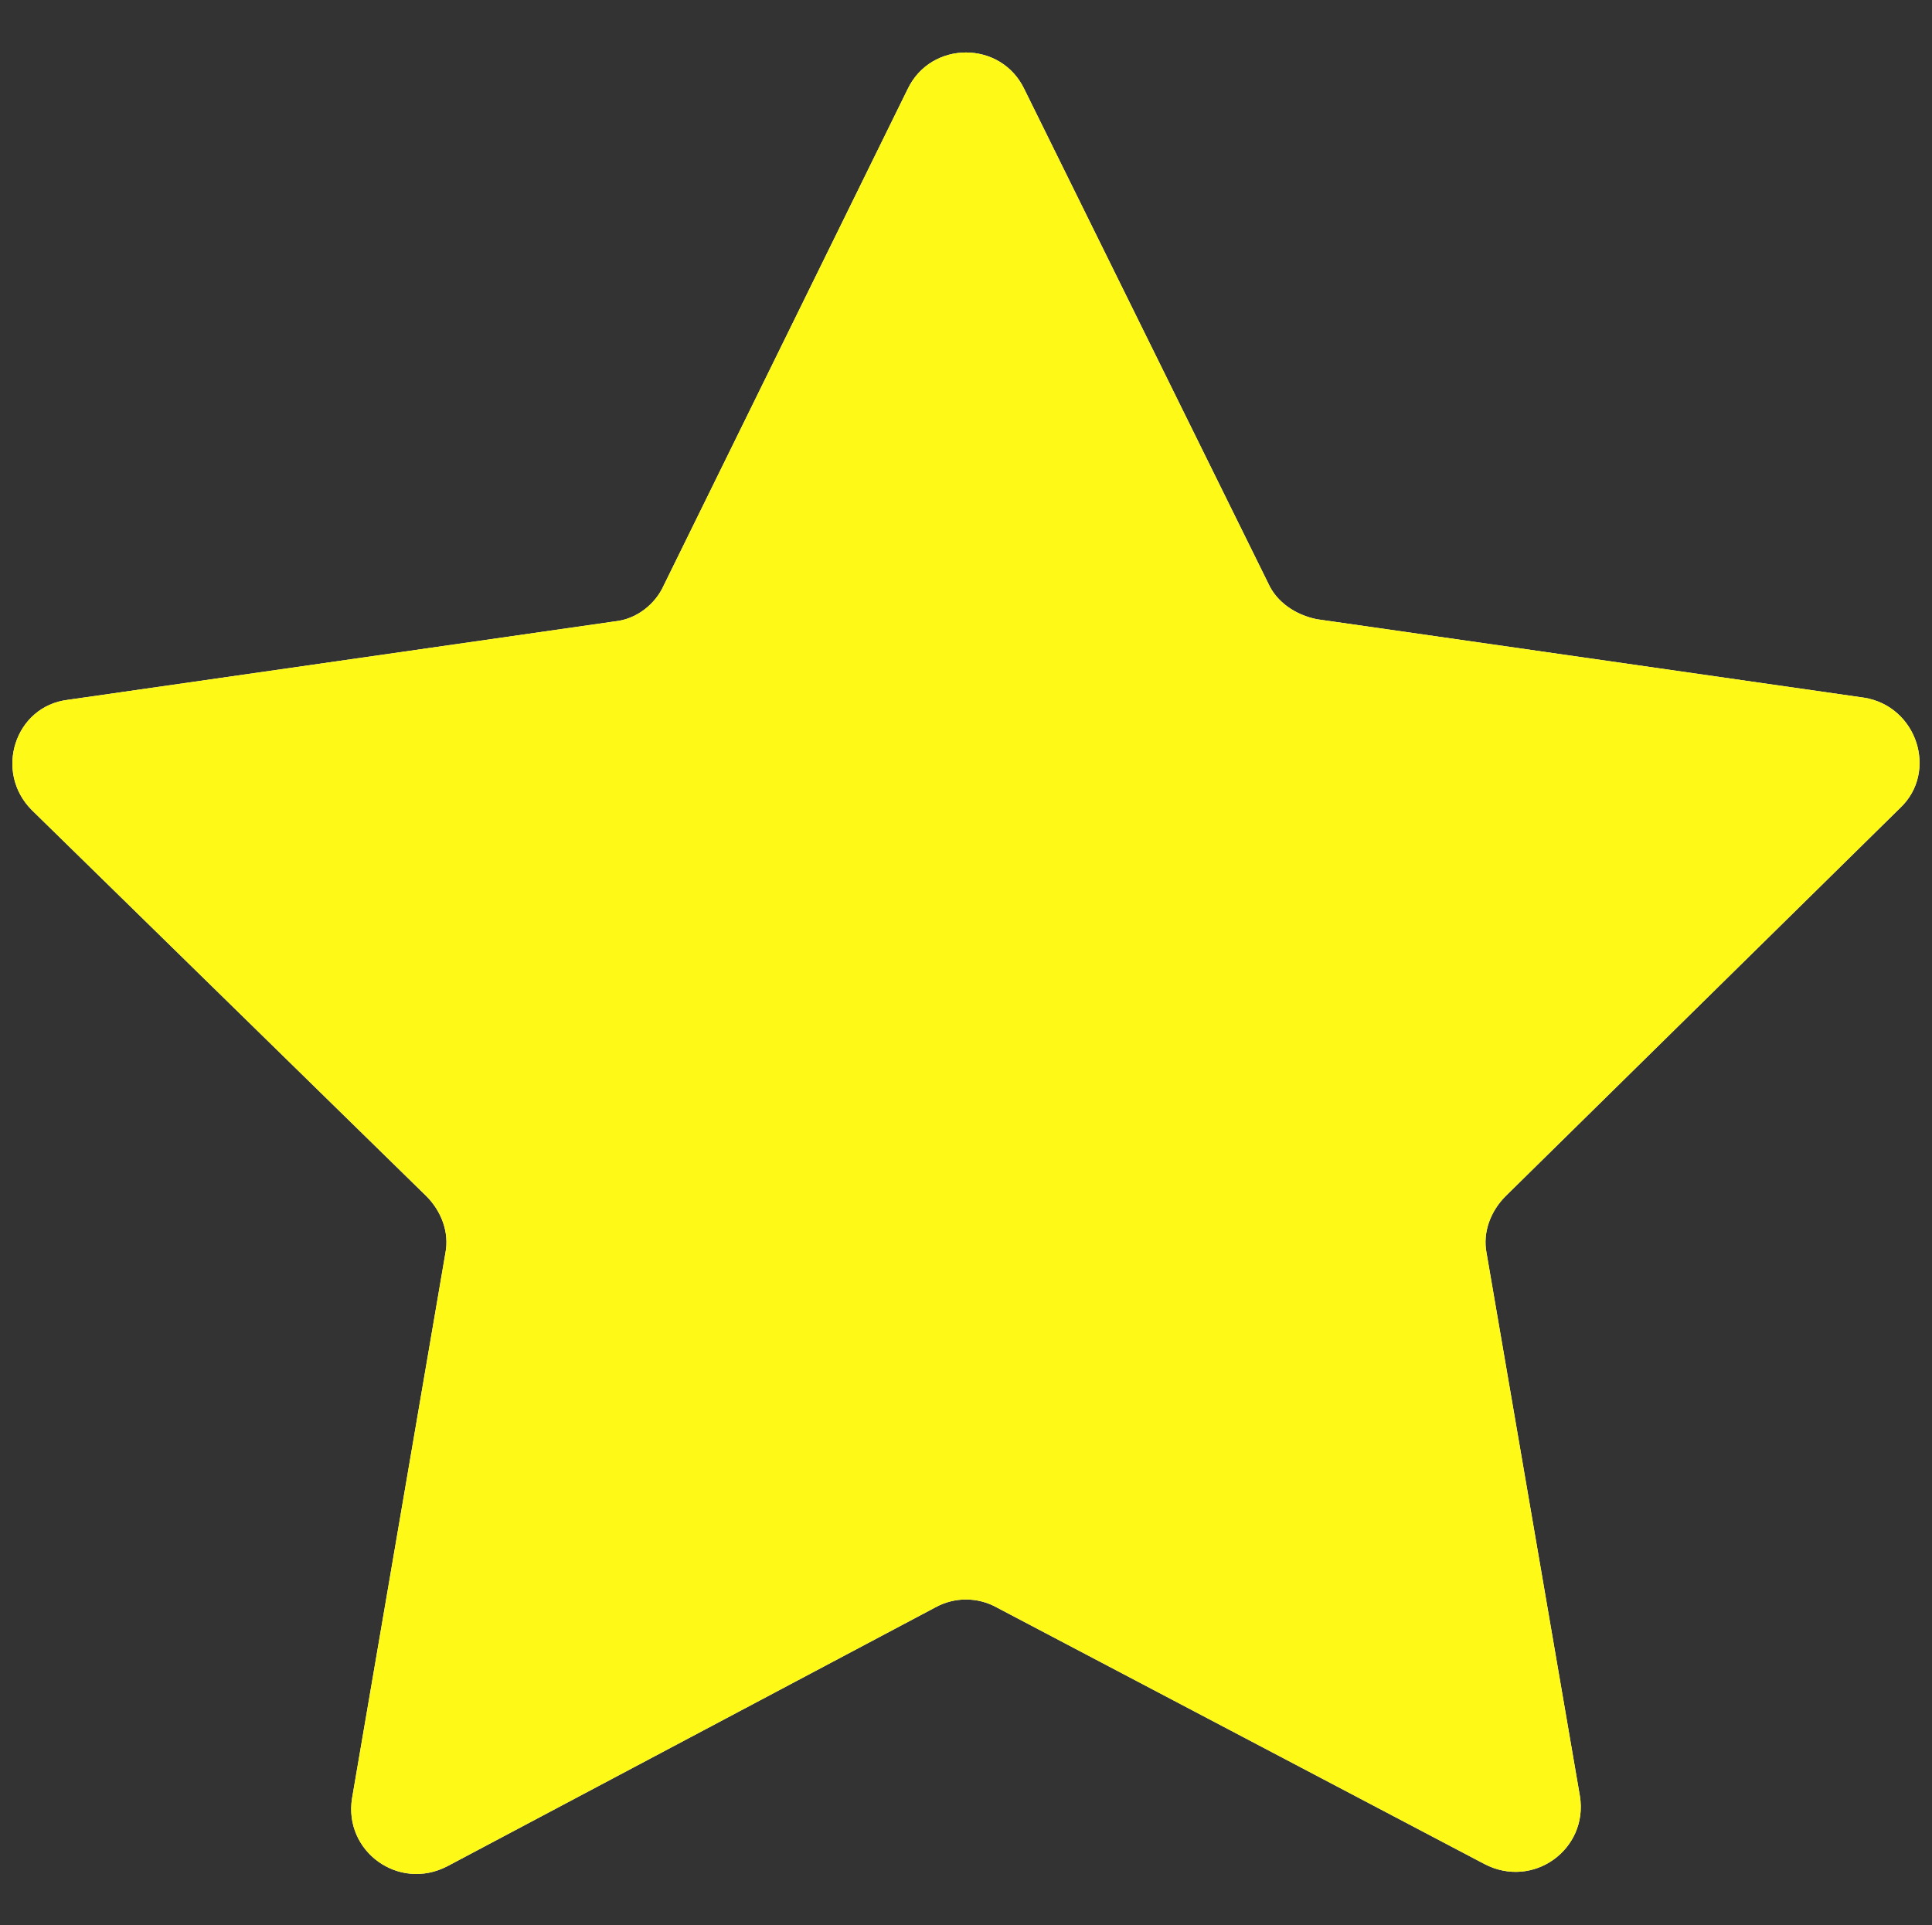<?xml version="1.0" encoding="utf-8"?>
<!-- Generator: Adobe Illustrator 23.1.0, SVG Export Plug-In . SVG Version: 6.00 Build 0)  -->
<svg version="1.1" id="Camada_1" xmlns="http://www.w3.org/2000/svg" xmlns:xlink="http://www.w3.org/1999/xlink" x="0px" y="0px"
	 viewBox="0 0 256 255.1" style="enable-background:new 0 0 256 255.1;" xml:space="preserve">
<rect x="0" y="0" width="256" height="255.1" fill="#333333" stroke="none"/>
<style type="text/css">
	.st0{fill:#FFFFFF;}
	.st1{fill:#FFF917;}
</style>
<g transform="translate(1.407 1.407) scale(2.81 2.81)">
	<path class="st0" d="M47.8,3.7L59.3,27c0.4,0.9,1.3,1.5,2.3,1.7l25.8,3.7c2.5,0.4,3.5,3.5,1.7,5.2L70.5,55.9
		c-0.7,0.7-1.1,1.7-0.9,2.7L74,84.2c0.4,2.5-2.2,4.4-4.5,3.2l-23-12.1c-0.9-0.5-2-0.5-2.9,0L20.6,87.5c-2.3,1.2-4.9-0.7-4.5-3.2
		l4.4-25.7c0.2-1-0.2-2-0.9-2.7L1,37.7c-1.8-1.8-0.8-4.9,1.7-5.2l25.8-3.7c1-0.1,1.9-0.8,2.3-1.7L42.3,3.7
		C43.4,1.4,46.7,1.4,47.8,3.7z"/>
</g>
<g transform="translate(1.407 1.407) scale(2.81 2.81)">
	<g>
		<g>
			<path class="st1" d="M47.8,3.7L59.3,27c0.4,0.9,1.3,1.5,2.3,1.7l25.8,3.7c2.5,0.4,3.5,3.5,1.7,5.2L70.5,55.9
				c-0.7,0.7-1.1,1.7-0.9,2.7L74,84.2c0.4,2.5-2.2,4.4-4.5,3.2l-23-12.1c-0.9-0.5-2-0.5-2.9,0L20.6,87.5c-2.3,1.2-4.9-0.7-4.5-3.2
				l4.4-25.7c0.2-1-0.2-2-0.9-2.7L1,37.7c-1.8-1.8-0.8-4.9,1.7-5.2l25.8-3.7c1-0.1,1.9-0.8,2.3-1.7L42.3,3.7
				C43.4,1.4,46.7,1.4,47.8,3.7z"/>
		</g>
	</g>
</g>
</svg>
